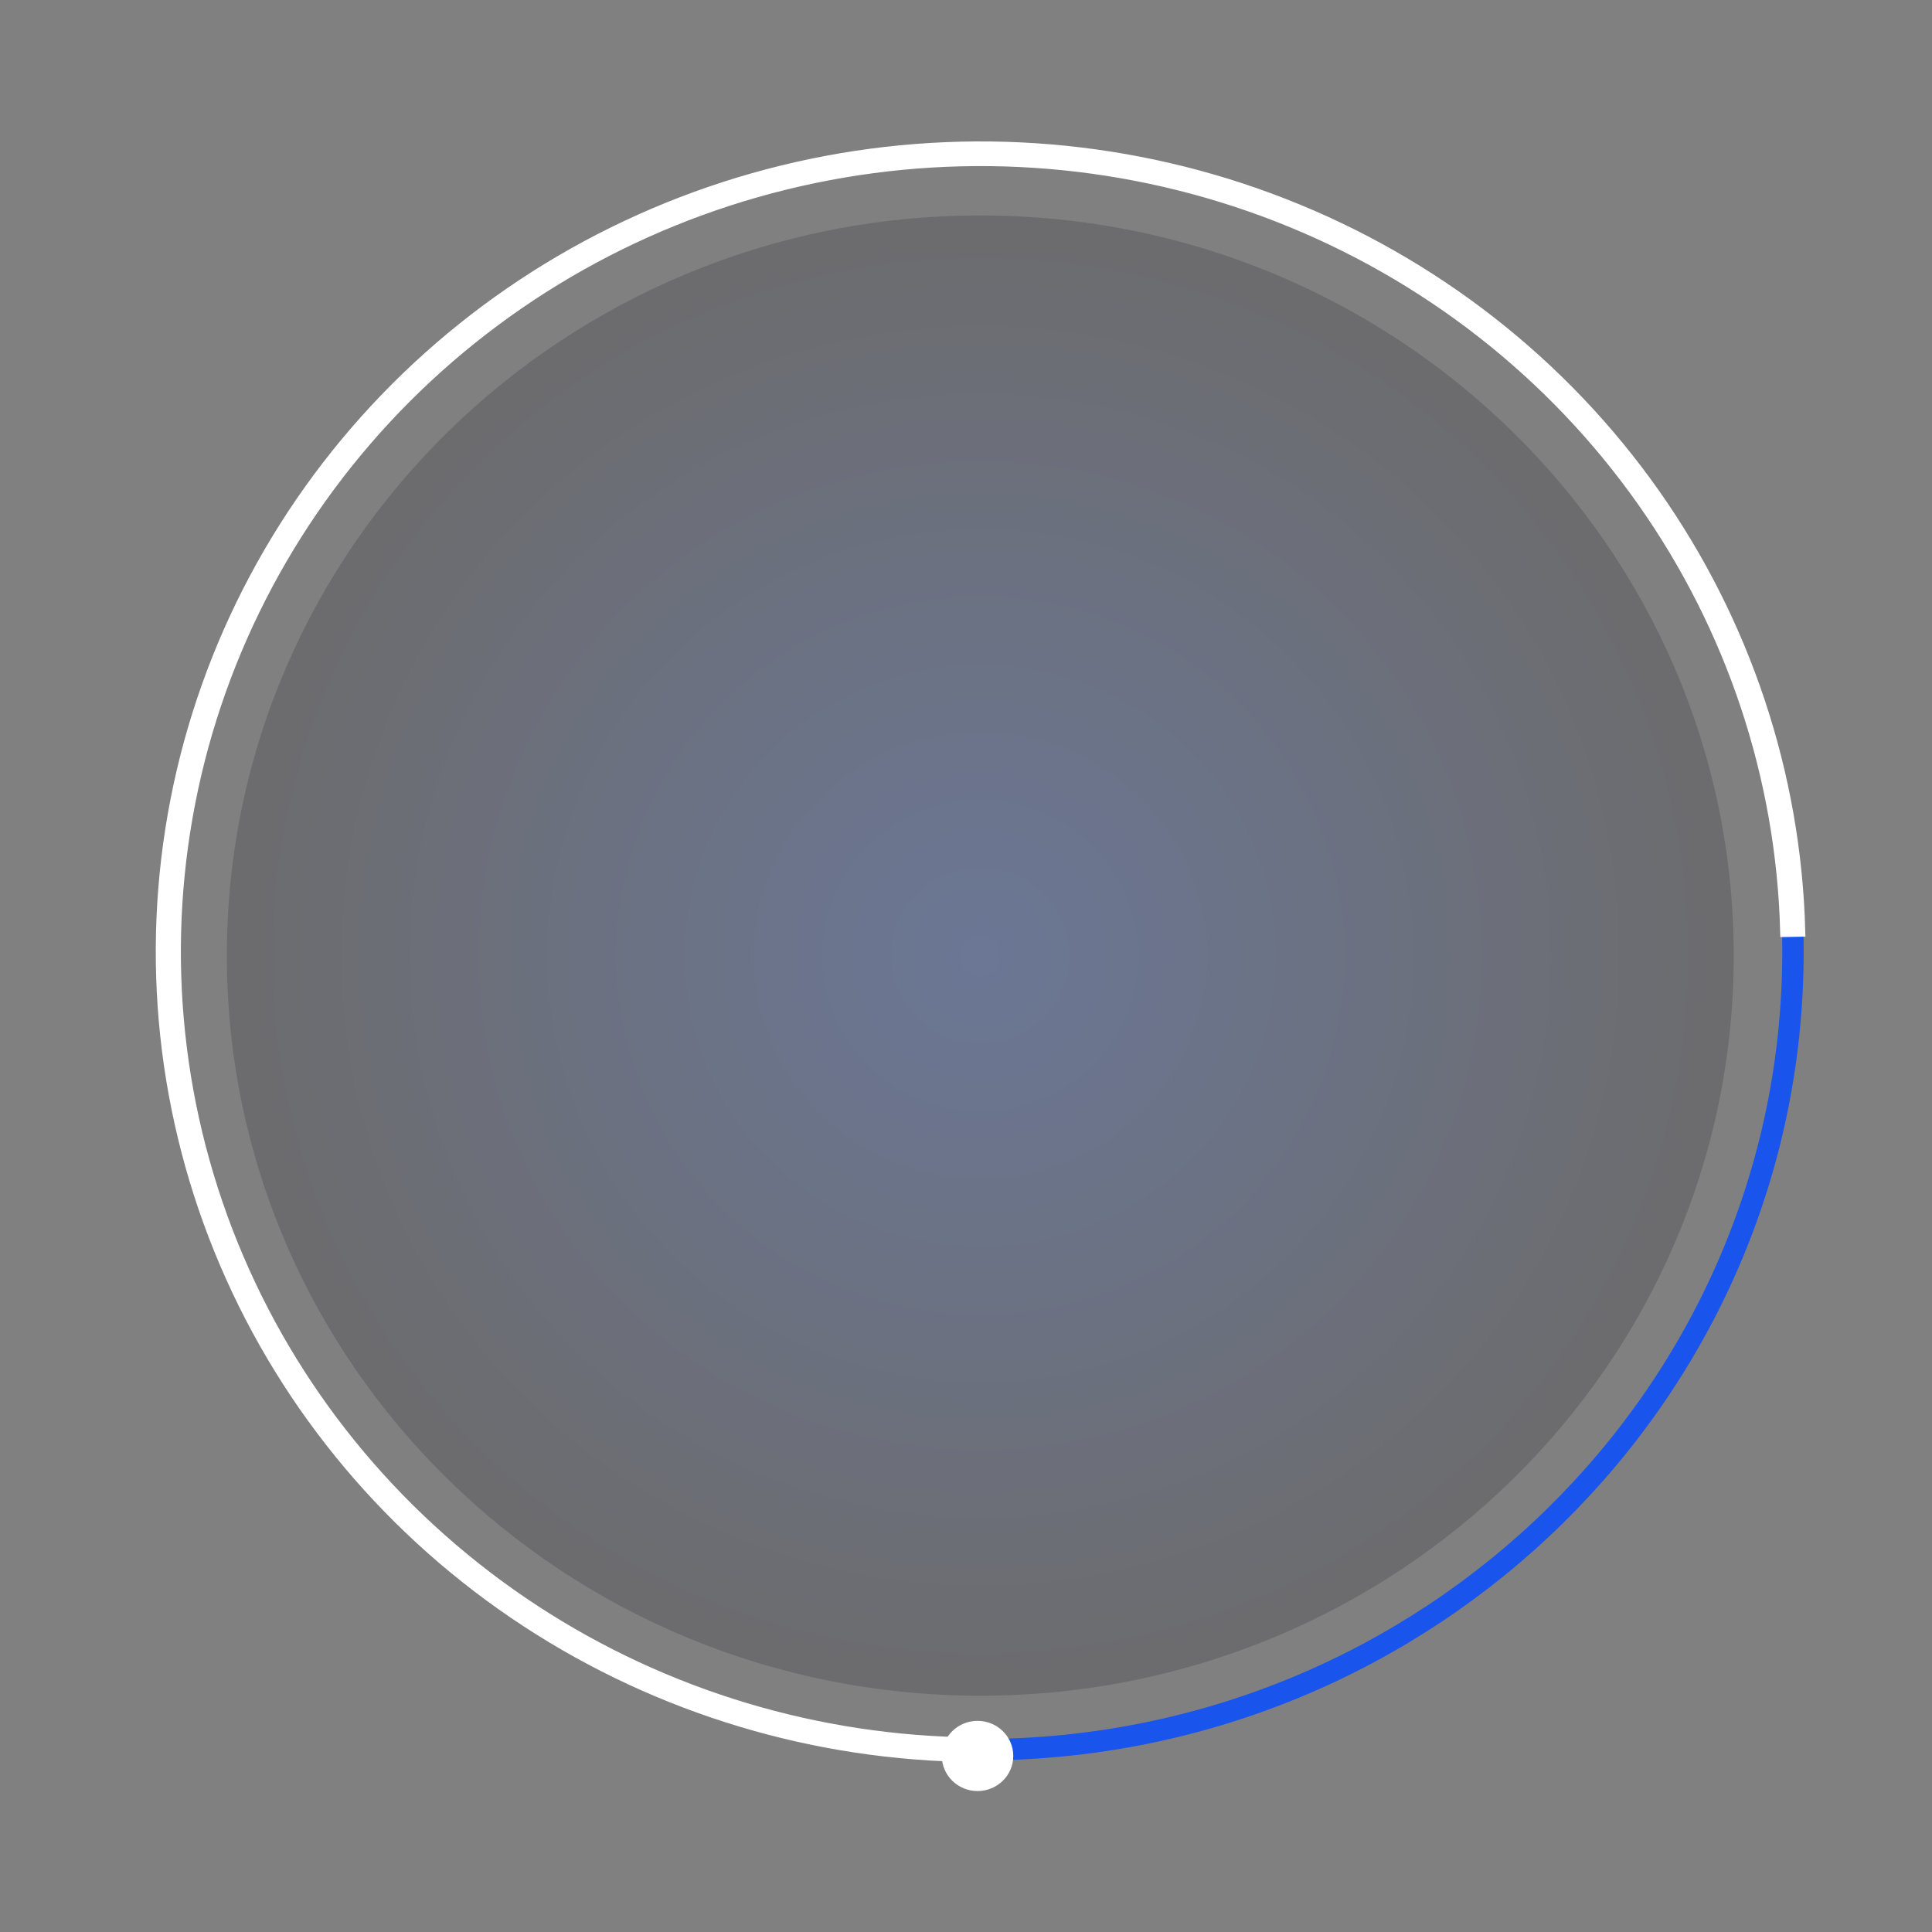 <svg width="3907" height="3907" viewBox="0 0 3907 3907" fill="none" xmlns="http://www.w3.org/2000/svg">
<rect x="0" y="0" width="3907" height="3907" fill="#808080" stroke="none"/>
<path d="M340.182 1924.59C340.182 2815.88 1075.71 3538.41 1983.02 3538.41C2890.33 3538.41 3625.86 2815.88 3625.86 1924.59C3625.86 1033.31 2890.33 310.777 1983.02 310.777C1075.71 310.777 340.182 1033.31 340.182 1924.59Z" stroke="#1954EC" stroke-width="43.28"/>
<path d="M458.74 1932.41C458.74 2759.03 1140.9 3429.14 1982.39 3429.14C2823.87 3429.14 3506.03 2759.03 3506.03 1932.41C3506.03 1105.79 2823.87 435.682 1982.39 435.682C1140.9 435.682 458.74 1105.79 458.74 1932.41Z" fill="url(#paint0_radial_588_21)" fill-opacity="0.2"/>
<path d="M382.198 1623.17L394.606 1625.59L382.198 1623.17C321.741 1933.06 355.8 2253.57 480.092 2544.5L491.787 2539.5L480.092 2544.5C604.383 2835.42 813.357 3083.76 1080.75 3258.4L1087.71 3247.75L1080.75 3258.4C1344.62 3430.71 1653.79 3523.69 1970.41 3526.12V3550.56C1648.7 3548.13 1334.59 3453.68 1066.55 3278.63C794.993 3101.28 582.833 2849.11 456.667 2553.81C330.501 2258.49 295.937 1933.18 357.299 1618.66C418.662 1304.14 573.226 1014.39 801.633 785.796C1030.04 557.198 1322.12 399.934 1641.23 333.774C1960.34 267.614 2292.23 295.511 2595.25 413.958C2898.26 532.404 3158.88 736.112 3344.42 999.482C3527.51 1259.36 3629.45 1565.92 3637.96 1881.62L3612.63 1882.09C3604.21 1571.09 3503.77 1269.15 3323.47 1013.22C3140.71 753.802 2884.06 553.221 2585.74 436.608C2287.42 319.997 1960.69 292.538 1646.55 357.668C1332.41 422.798 1044.82 577.626 819.874 802.754C594.929 1027.89 442.656 1313.29 382.198 1623.17Z" stroke="white" stroke-width="25.434" stroke-miterlimit="16"/>
<path d="M1904.61 3550.99C1904.61 3590.19 1936.96 3621.97 1976.86 3621.97C2016.77 3621.97 2049.12 3590.19 2049.12 3550.99C2049.12 3511.79 2016.77 3480.01 1976.86 3480.01C1936.96 3480.01 1904.61 3511.79 1904.61 3550.99Z" fill="white"/>
<defs>
<radialGradient id="paint0_radial_588_21" cx="0" cy="0" r="1" gradientUnits="userSpaceOnUse" gradientTransform="translate(1982.39 1932.41) rotate(180) scale(1523.65 1496.73)">
<stop stop-color="#1954EC"/>
<stop offset="1" stop-color="#1D1D25"/>
</radialGradient>
</defs>
</svg>
